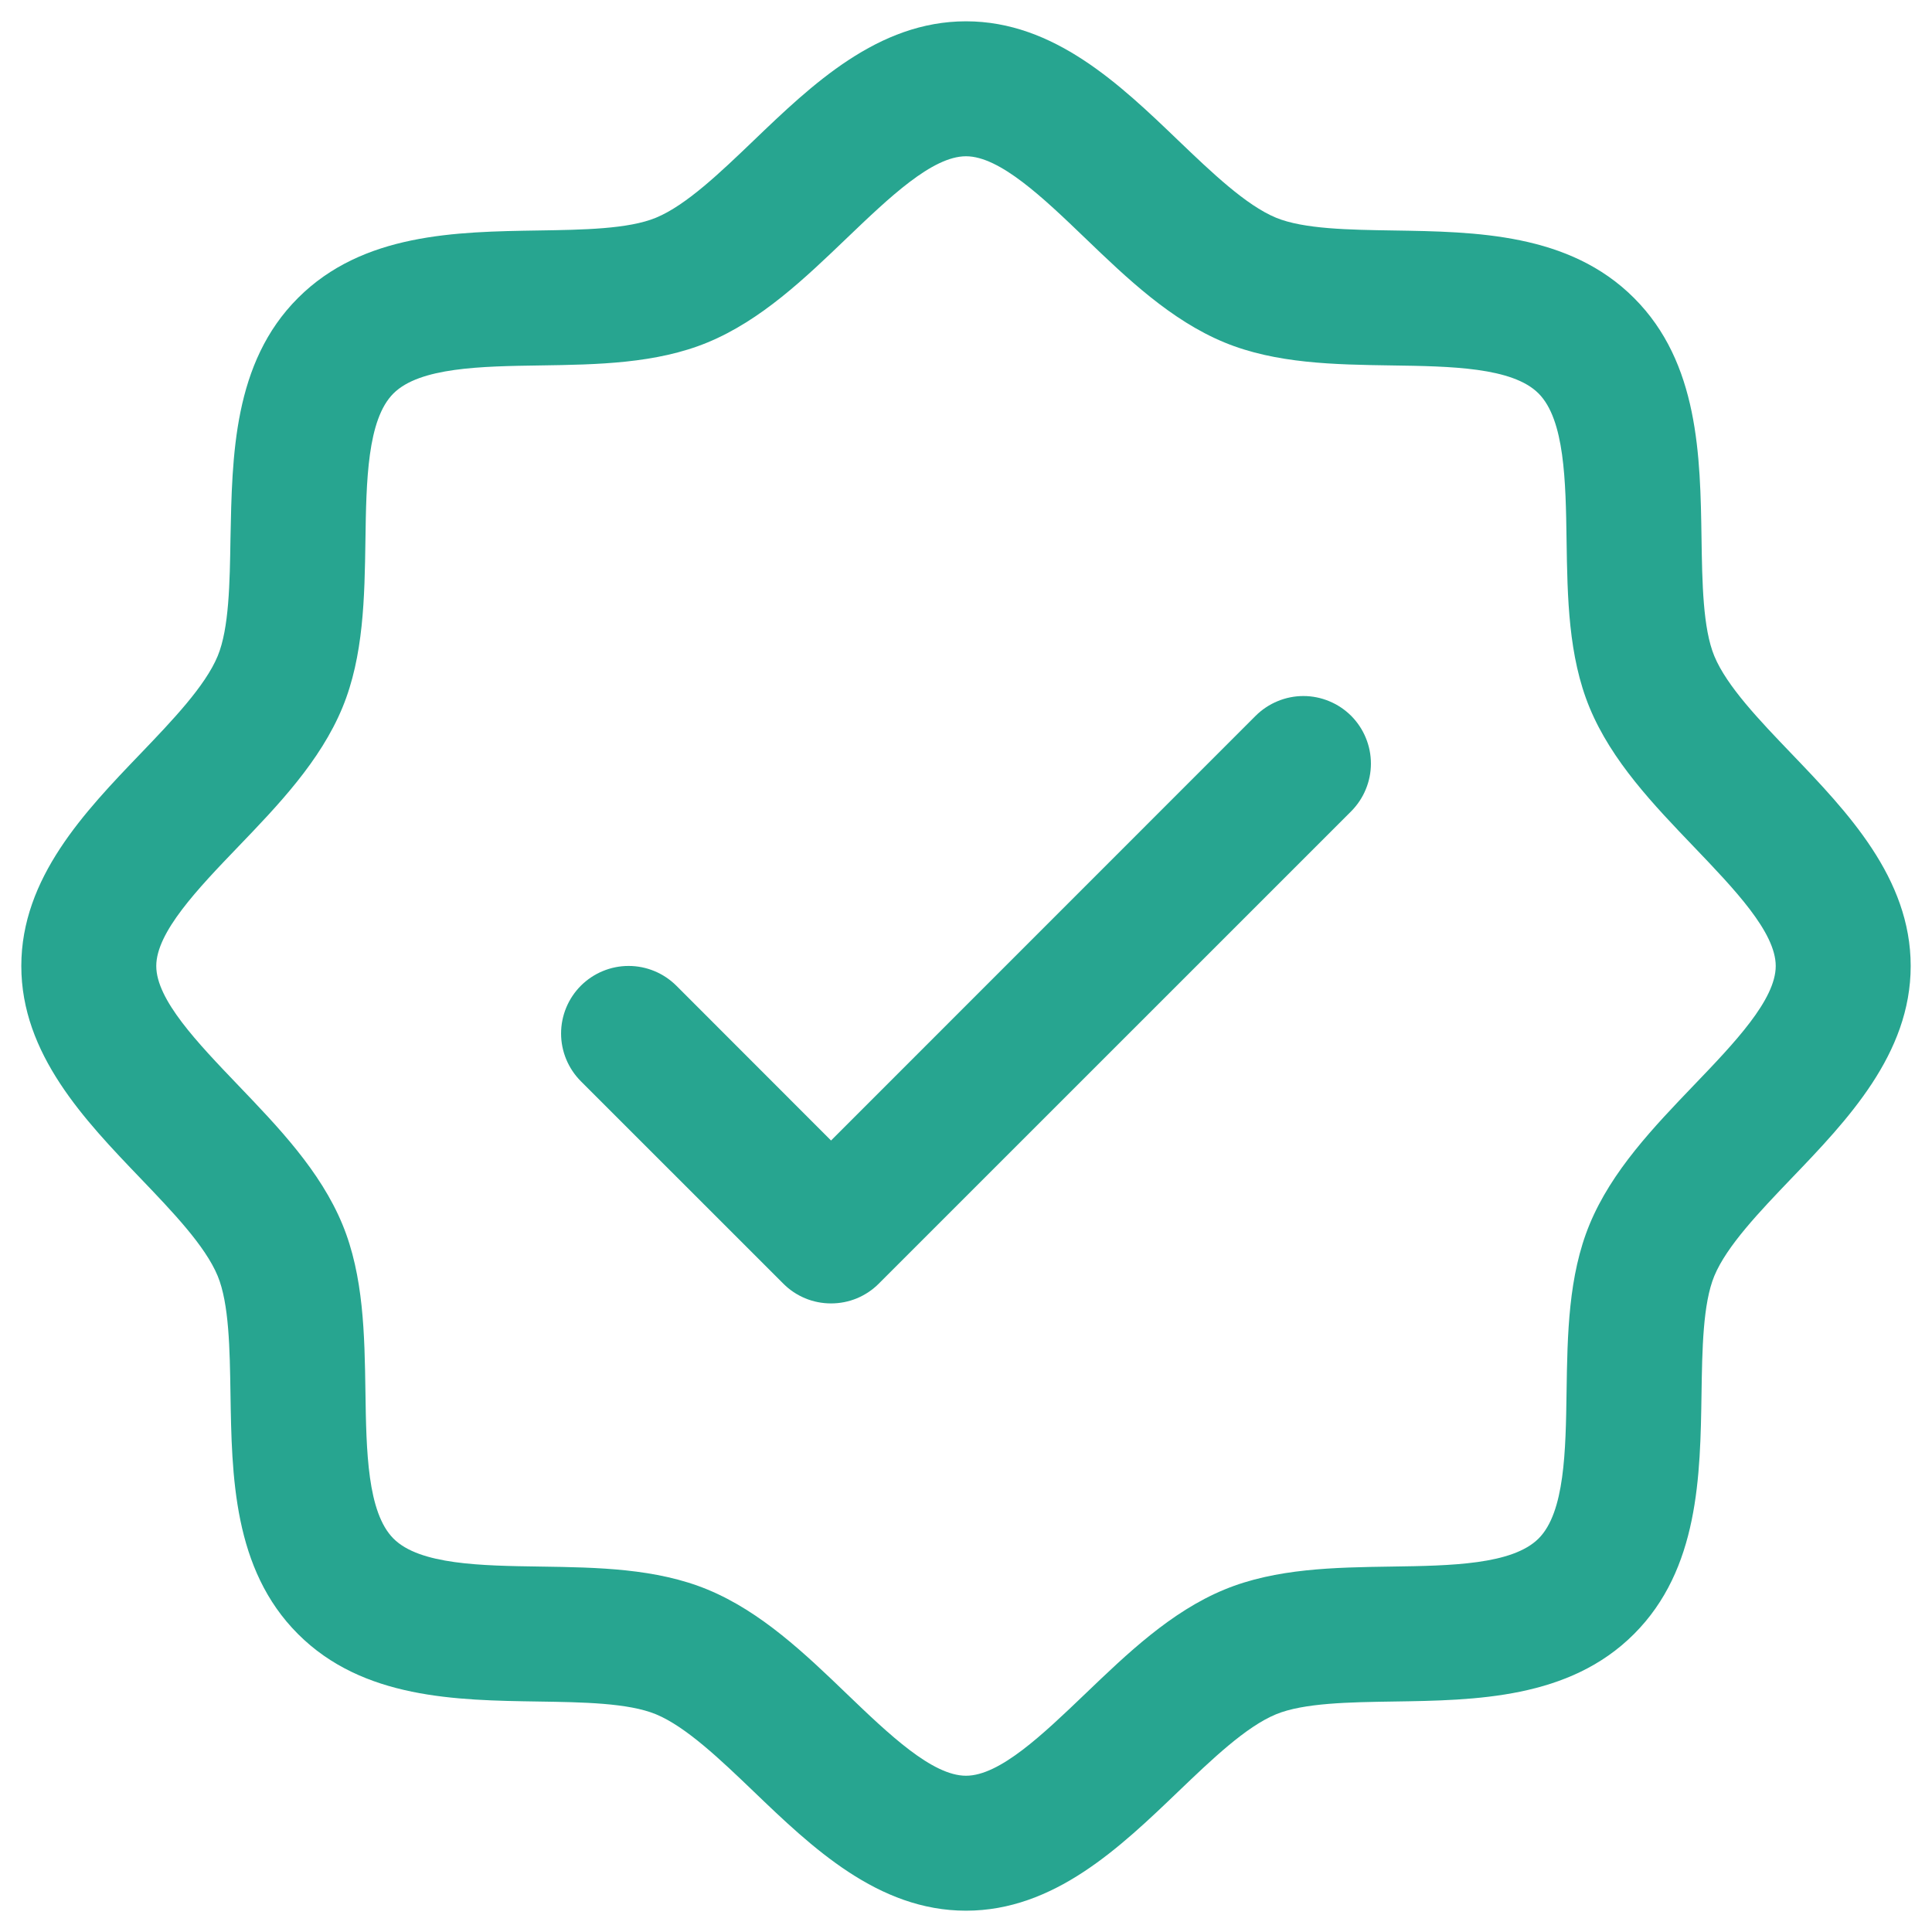 <svg width="34" height="34" viewBox="0 0 34 34" fill="none" xmlns="http://www.w3.org/2000/svg">
<path d="M31.526 13.262C30.966 12.678 30.388 12.075 30.169 11.545C29.968 11.059 29.956 10.255 29.944 9.476C29.922 8.027 29.898 6.385 28.756 5.244C27.615 4.102 25.973 4.079 24.524 4.056C23.745 4.044 22.941 4.032 22.455 3.831C21.927 3.612 21.323 3.034 20.738 2.474C19.713 1.49 18.55 0.375 17 0.375C15.45 0.375 14.288 1.49 13.262 2.474C12.678 3.034 12.075 3.612 11.545 3.831C11.062 4.032 10.255 4.044 9.476 4.056C8.027 4.079 6.385 4.102 5.244 5.244C4.102 6.385 4.086 8.027 4.056 9.476C4.044 10.255 4.032 11.059 3.831 11.545C3.612 12.073 3.034 12.678 2.474 13.262C1.49 14.287 0.375 15.45 0.375 17C0.375 18.55 1.49 19.712 2.474 20.738C3.034 21.323 3.612 21.925 3.831 22.455C4.032 22.941 4.044 23.745 4.056 24.524C4.079 25.973 4.102 27.615 5.244 28.756C6.385 29.898 8.027 29.922 9.476 29.944C10.255 29.956 11.059 29.968 11.545 30.169C12.073 30.388 12.678 30.966 13.262 31.526C14.287 32.51 15.45 33.625 17 33.625C18.55 33.625 19.712 32.51 20.738 31.526C21.323 30.966 21.925 30.388 22.455 30.169C22.941 29.968 23.745 29.956 24.524 29.944C25.973 29.922 27.615 29.898 28.756 28.756C29.898 27.615 29.922 25.973 29.944 24.524C29.956 23.745 29.968 22.941 30.169 22.455C30.388 21.927 30.966 21.323 31.526 20.738C32.51 19.713 33.625 18.55 33.625 17C33.625 15.45 32.51 14.288 31.526 13.262ZM29.812 19.095C29.101 19.837 28.364 20.604 27.974 21.547C27.6 22.452 27.584 23.487 27.569 24.489C27.554 25.528 27.538 26.616 27.076 27.076C26.614 27.536 25.534 27.554 24.489 27.569C23.487 27.584 22.452 27.6 21.547 27.974C20.604 28.364 19.837 29.101 19.095 29.812C18.352 30.523 17.594 31.25 17 31.25C16.406 31.25 15.642 30.52 14.905 29.812C14.169 29.104 13.396 28.364 12.453 27.974C11.548 27.6 10.513 27.584 9.511 27.569C8.472 27.554 7.384 27.538 6.924 27.076C6.464 26.614 6.446 25.534 6.431 24.489C6.416 23.487 6.4 22.452 6.026 21.547C5.636 20.604 4.899 19.837 4.188 19.095C3.477 18.352 2.75 17.594 2.75 17C2.75 16.406 3.48 15.642 4.188 14.905C4.896 14.169 5.636 13.396 6.026 12.453C6.4 11.548 6.416 10.513 6.431 9.511C6.446 8.472 6.462 7.384 6.924 6.924C7.386 6.464 8.466 6.446 9.511 6.431C10.513 6.416 11.548 6.4 12.453 6.026C13.396 5.636 14.163 4.899 14.905 4.188C15.648 3.477 16.406 2.75 17 2.75C17.594 2.75 18.358 3.48 19.095 4.188C19.831 4.896 20.604 5.636 21.547 6.026C22.452 6.4 23.487 6.416 24.489 6.431C25.528 6.446 26.616 6.462 27.076 6.924C27.536 7.386 27.554 8.466 27.569 9.511C27.584 10.513 27.6 11.548 27.974 12.453C28.364 13.396 29.101 14.163 29.812 14.905C30.523 15.648 31.25 16.406 31.25 17C31.25 17.594 30.52 18.358 29.812 19.095ZM23.778 12.597C23.888 12.708 23.976 12.839 24.035 12.983C24.095 13.127 24.126 13.281 24.126 13.438C24.126 13.594 24.095 13.748 24.035 13.892C23.976 14.036 23.888 14.167 23.778 14.278L15.465 22.59C15.355 22.701 15.224 22.788 15.08 22.848C14.936 22.908 14.781 22.938 14.625 22.938C14.469 22.938 14.314 22.908 14.17 22.848C14.026 22.788 13.895 22.701 13.785 22.59L10.222 19.028C10 18.805 9.874 18.503 9.874 18.188C9.874 17.872 10 17.57 10.222 17.347C10.445 17.125 10.747 16.999 11.062 16.999C11.378 16.999 11.68 17.125 11.903 17.347L14.625 20.071L22.097 12.597C22.208 12.487 22.339 12.399 22.483 12.34C22.627 12.28 22.781 12.249 22.938 12.249C23.094 12.249 23.248 12.28 23.392 12.34C23.536 12.399 23.667 12.487 23.778 12.597Z" fill="#27A590"/>
</svg>
